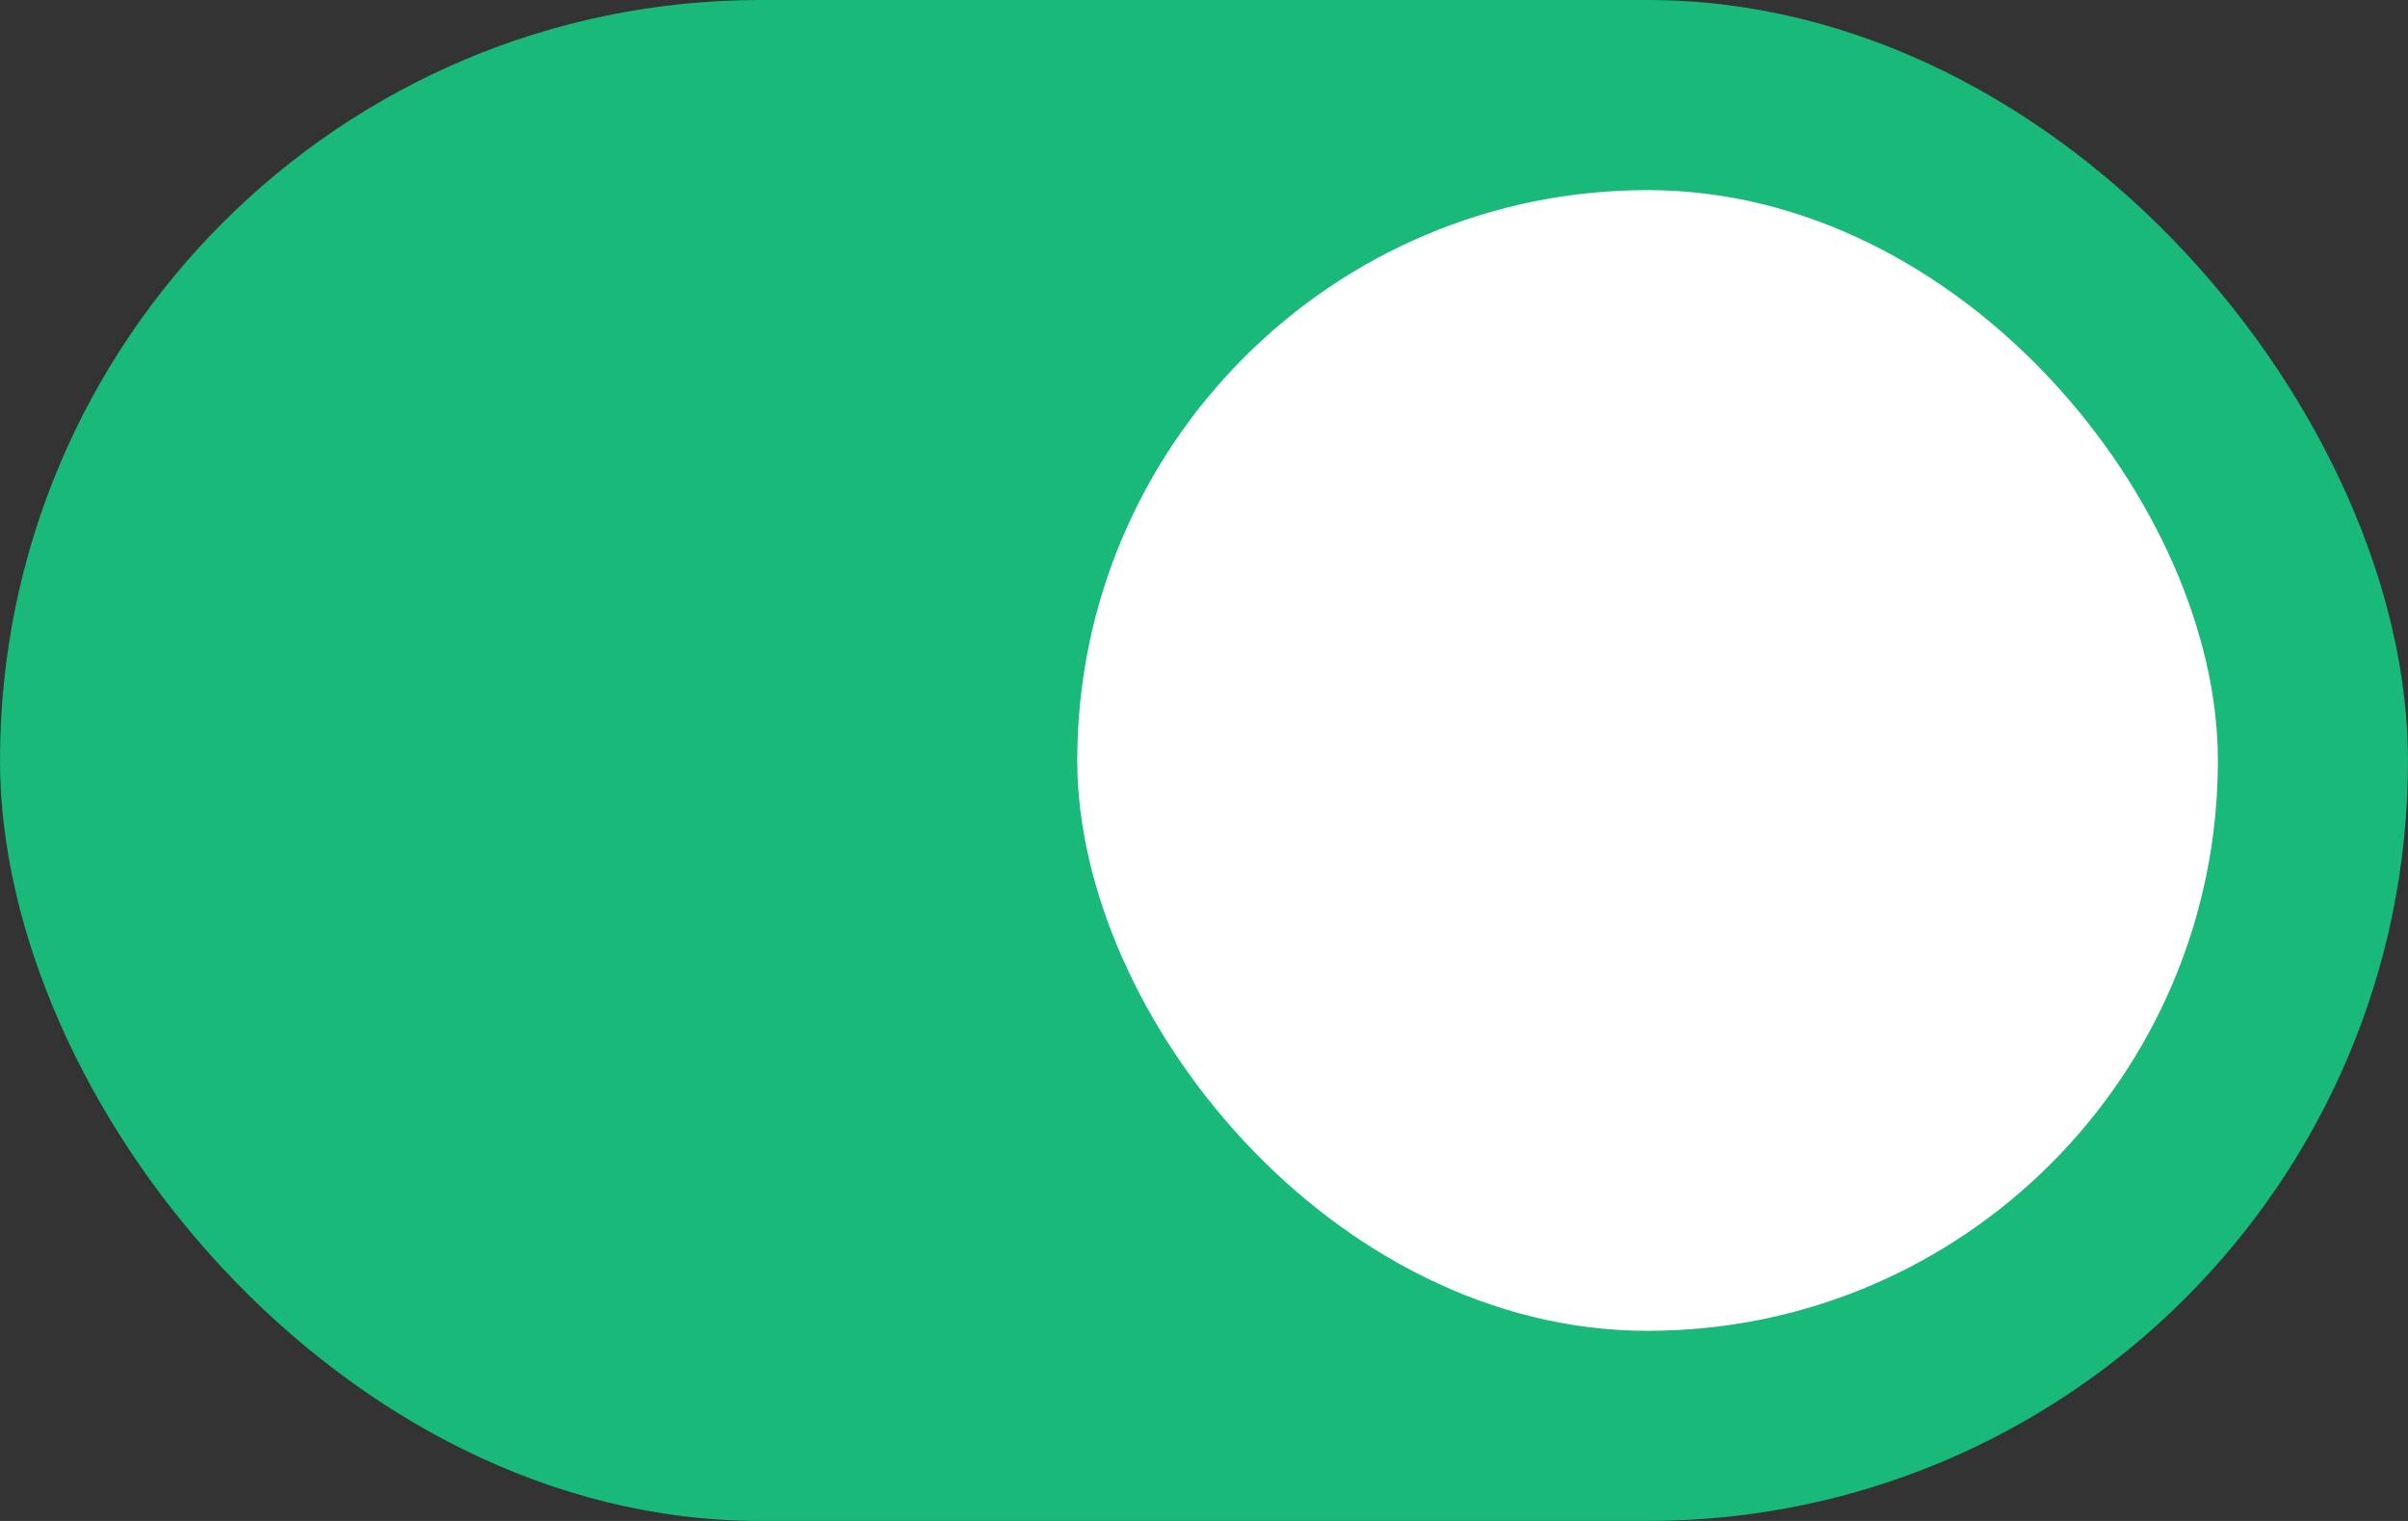 <svg width="38" height="24" viewBox="0 0 38 24" fill="none" xmlns="http://www.w3.org/2000/svg">
<rect x="0" y="0" width="38" height="24" fill="#333333" stroke="none"/>
<g id="Toggle Off">
<rect id="Rectangle 56" width="38" height="24" rx="12" fill="#18B979"/>
<rect id="Rectangle 60" x="17" y="3" width="18" height="18" rx="9" fill="white"/>
</g>
</svg>
